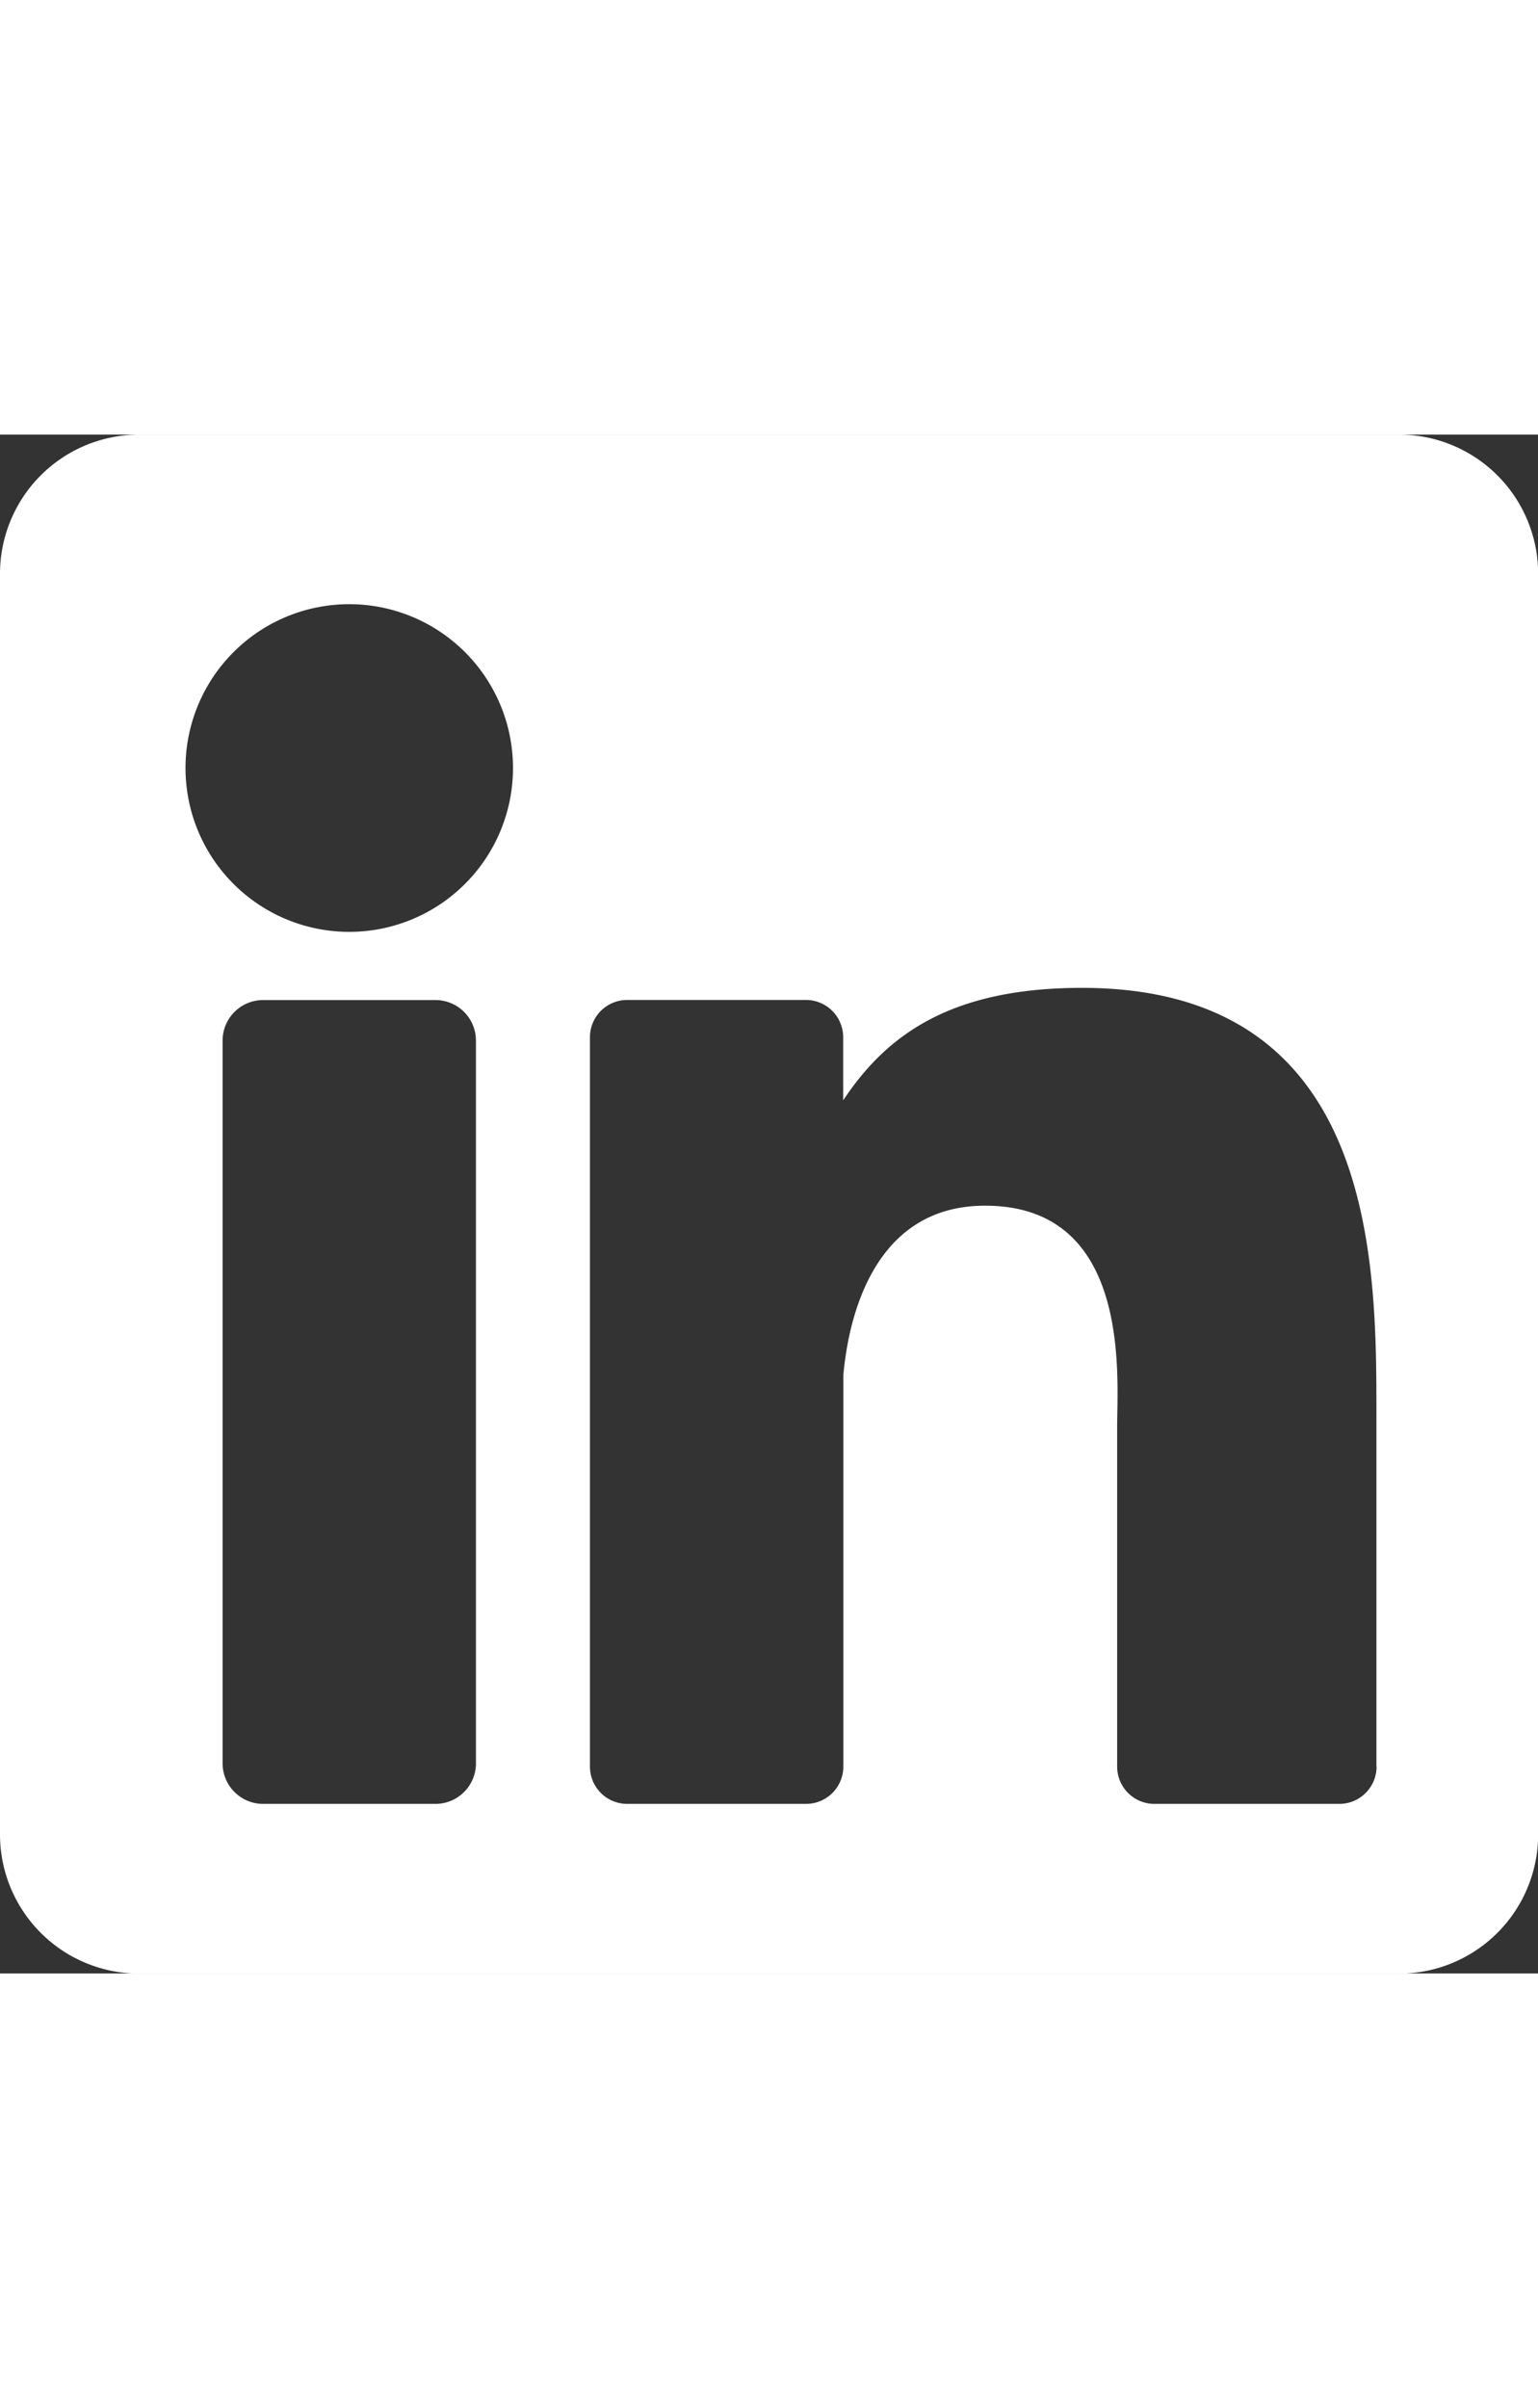 <svg xmlns="http://www.w3.org/2000/svg" width="20" viewBox="0 0 31.297 31.297">
  <rect x="0" y="0" width="31.297" height="31.297" fill="#333333" stroke="none"/>
  <path id="linkedin" d="M28.466,0H2.831A2.831,2.831,0,0,0,0,2.831V28.466A2.831,2.831,0,0,0,2.831,31.3H28.466A2.831,2.831,0,0,0,31.3,28.466V2.831A2.831,2.831,0,0,0,28.466,0ZM9.685,27.024a.824.824,0,0,1-.824.824H5.354a.824.824,0,0,1-.824-.824v-14.7a.824.824,0,0,1,.824-.824H8.861a.824.824,0,0,1,.824.824ZM7.107,10.113a3.332,3.332,0,1,1,3.332-3.332A3.332,3.332,0,0,1,7.107,10.113ZM28.012,27.09a.758.758,0,0,1-.758.758H23.491a.758.758,0,0,1-.758-.758v-6.9c0-1.029.3-4.508-2.688-4.508-2.319,0-2.79,2.381-2.884,3.45V27.09a.758.758,0,0,1-.758.758h-3.64a.758.758,0,0,1-.758-.758V12.256a.758.758,0,0,1,.758-.758H16.4a.758.758,0,0,1,.758.758v1.283c.86-1.291,2.138-2.287,4.859-2.287,6.026,0,5.992,5.63,5.992,8.723V27.09Z" fill="#fff"/>
</svg>

